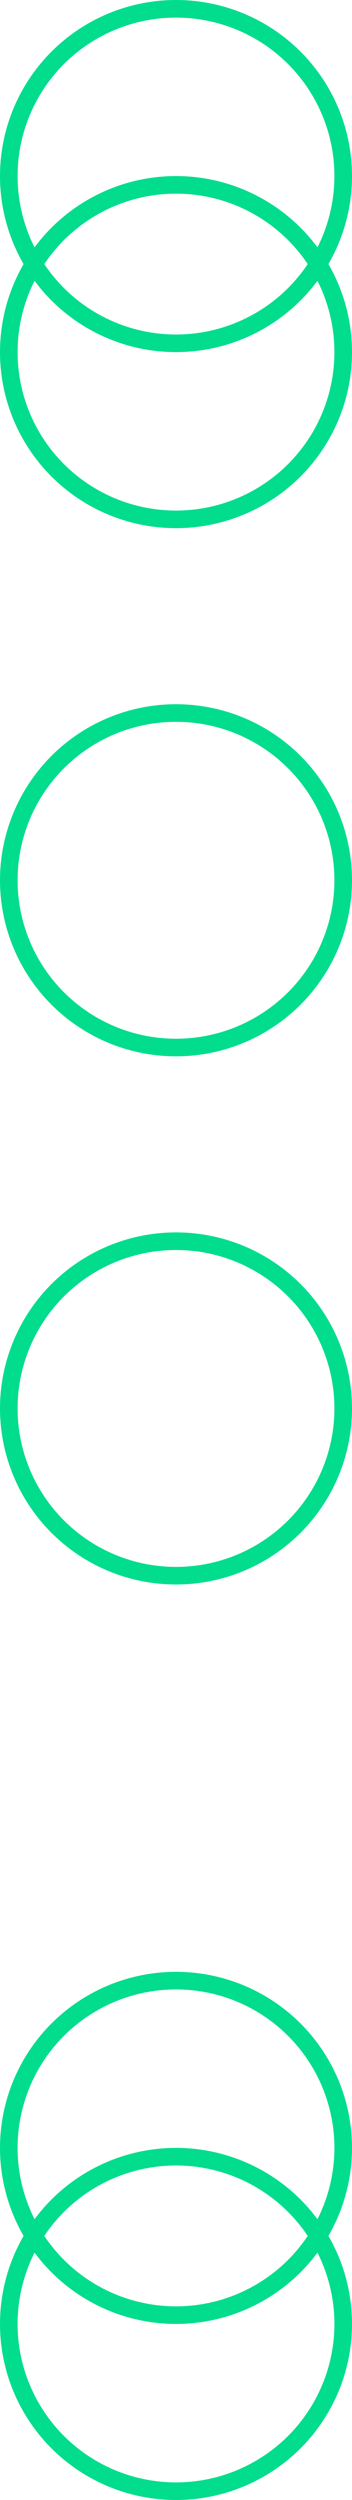 <svg class="topRight reveal" xmlns="http://www.w3.org/2000/svg" width="20" height="142" viewBox="0 0 20 142"><g transform="translate(-340 -878)"><g transform="translate(360 898) rotate(180)" fill="none" stroke="#02dd8d" stroke-width="1"><circle cx="10" cy="10" r="10" stroke="none"/><circle cx="10" cy="10" r="9.5" fill="none"/></g><g transform="translate(360 908) rotate(180)" fill="none" stroke="#02dd8d" stroke-width="1"><circle cx="10" cy="10" r="10" stroke="none"/><circle cx="10" cy="10" r="9.5" fill="none"/></g><g transform="translate(360 938) rotate(180)" fill="none" stroke="#02dd8d" stroke-width="1"><circle cx="10" cy="10" r="10" stroke="none"/><circle cx="10" cy="10" r="9.5" fill="none"/></g><g transform="translate(360 968) rotate(180)" fill="none" stroke="#02dd8d" stroke-width="1"><circle cx="10" cy="10" r="10" stroke="none"/><circle cx="10" cy="10" r="9.5" fill="none"/></g><g transform="translate(360 1010) rotate(180)" fill="none" stroke="#02dd8d" stroke-width="1"><circle cx="10" cy="10" r="10" stroke="none"/><circle cx="10" cy="10" r="9.5" fill="none"/></g><g transform="translate(360 1020) rotate(180)" fill="none" stroke="#02dd8d" stroke-width="1"><circle cx="10" cy="10" r="10" stroke="none"/><circle cx="10" cy="10" r="9.5" fill="none"/></g></g></svg>
